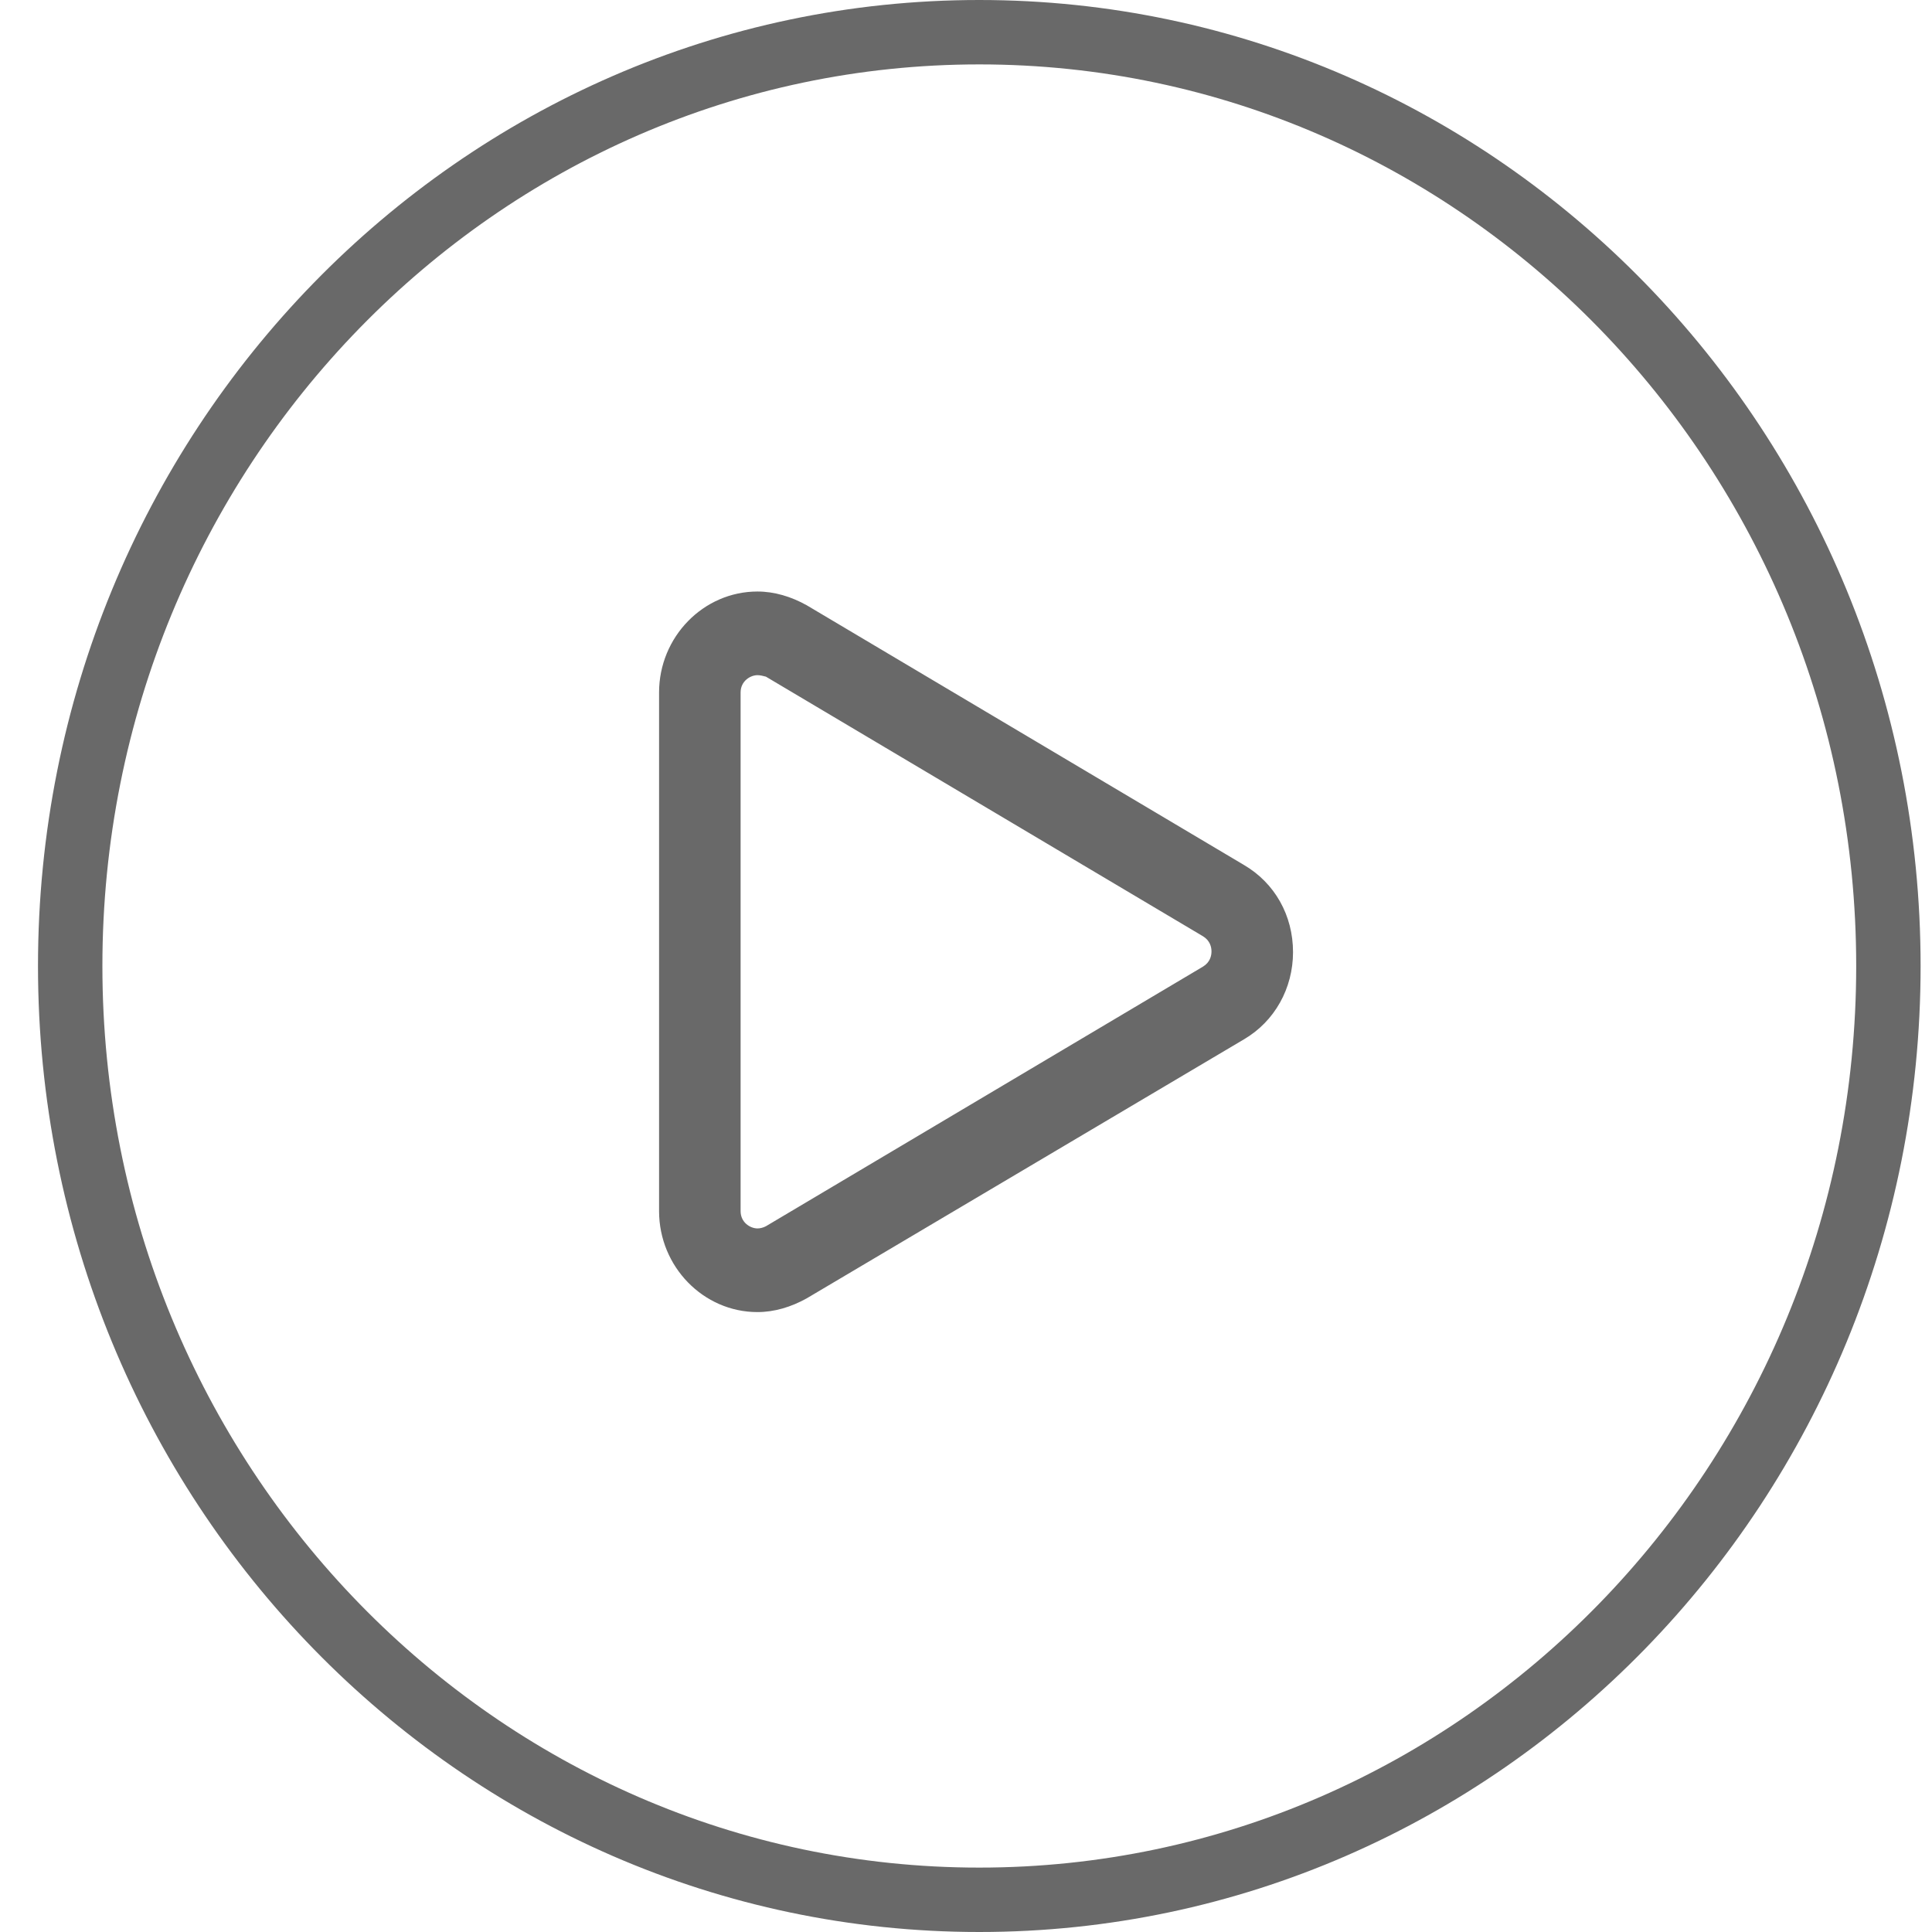 <svg width="30" height="30" viewBox="0 0 30 30" fill="none" xmlns="http://www.w3.org/2000/svg">
<path d="M29.323 15C29.323 23.02 22.99 29.5 15.206 29.5C7.422 29.5 1.09 23.02 1.09 15C1.09 6.98 7.422 0.5 15.206 0.5C22.99 0.5 29.323 6.98 29.323 15Z" stroke="#696969"/>
<path d="M11.762 20.374C10.922 20.374 10.234 19.668 10.234 18.806V10.753C10.234 9.891 10.922 9.185 11.762 9.185C12.024 9.185 12.286 9.264 12.526 9.398L19.314 13.43C19.794 13.71 20.078 14.214 20.078 14.785C20.078 15.345 19.794 15.86 19.314 16.14L12.526 20.161C12.286 20.295 12.024 20.374 11.762 20.374V20.374ZM11.762 10.484C11.653 10.484 11.5 10.574 11.5 10.753V18.806C11.5 18.985 11.653 19.075 11.762 19.075C11.806 19.075 11.85 19.063 11.893 19.041L18.681 15.009C18.79 14.942 18.812 14.841 18.812 14.774C18.812 14.707 18.79 14.606 18.681 14.539L11.893 10.507C11.85 10.496 11.806 10.484 11.762 10.484V10.484Z" fill="#696969"/>
</svg>
